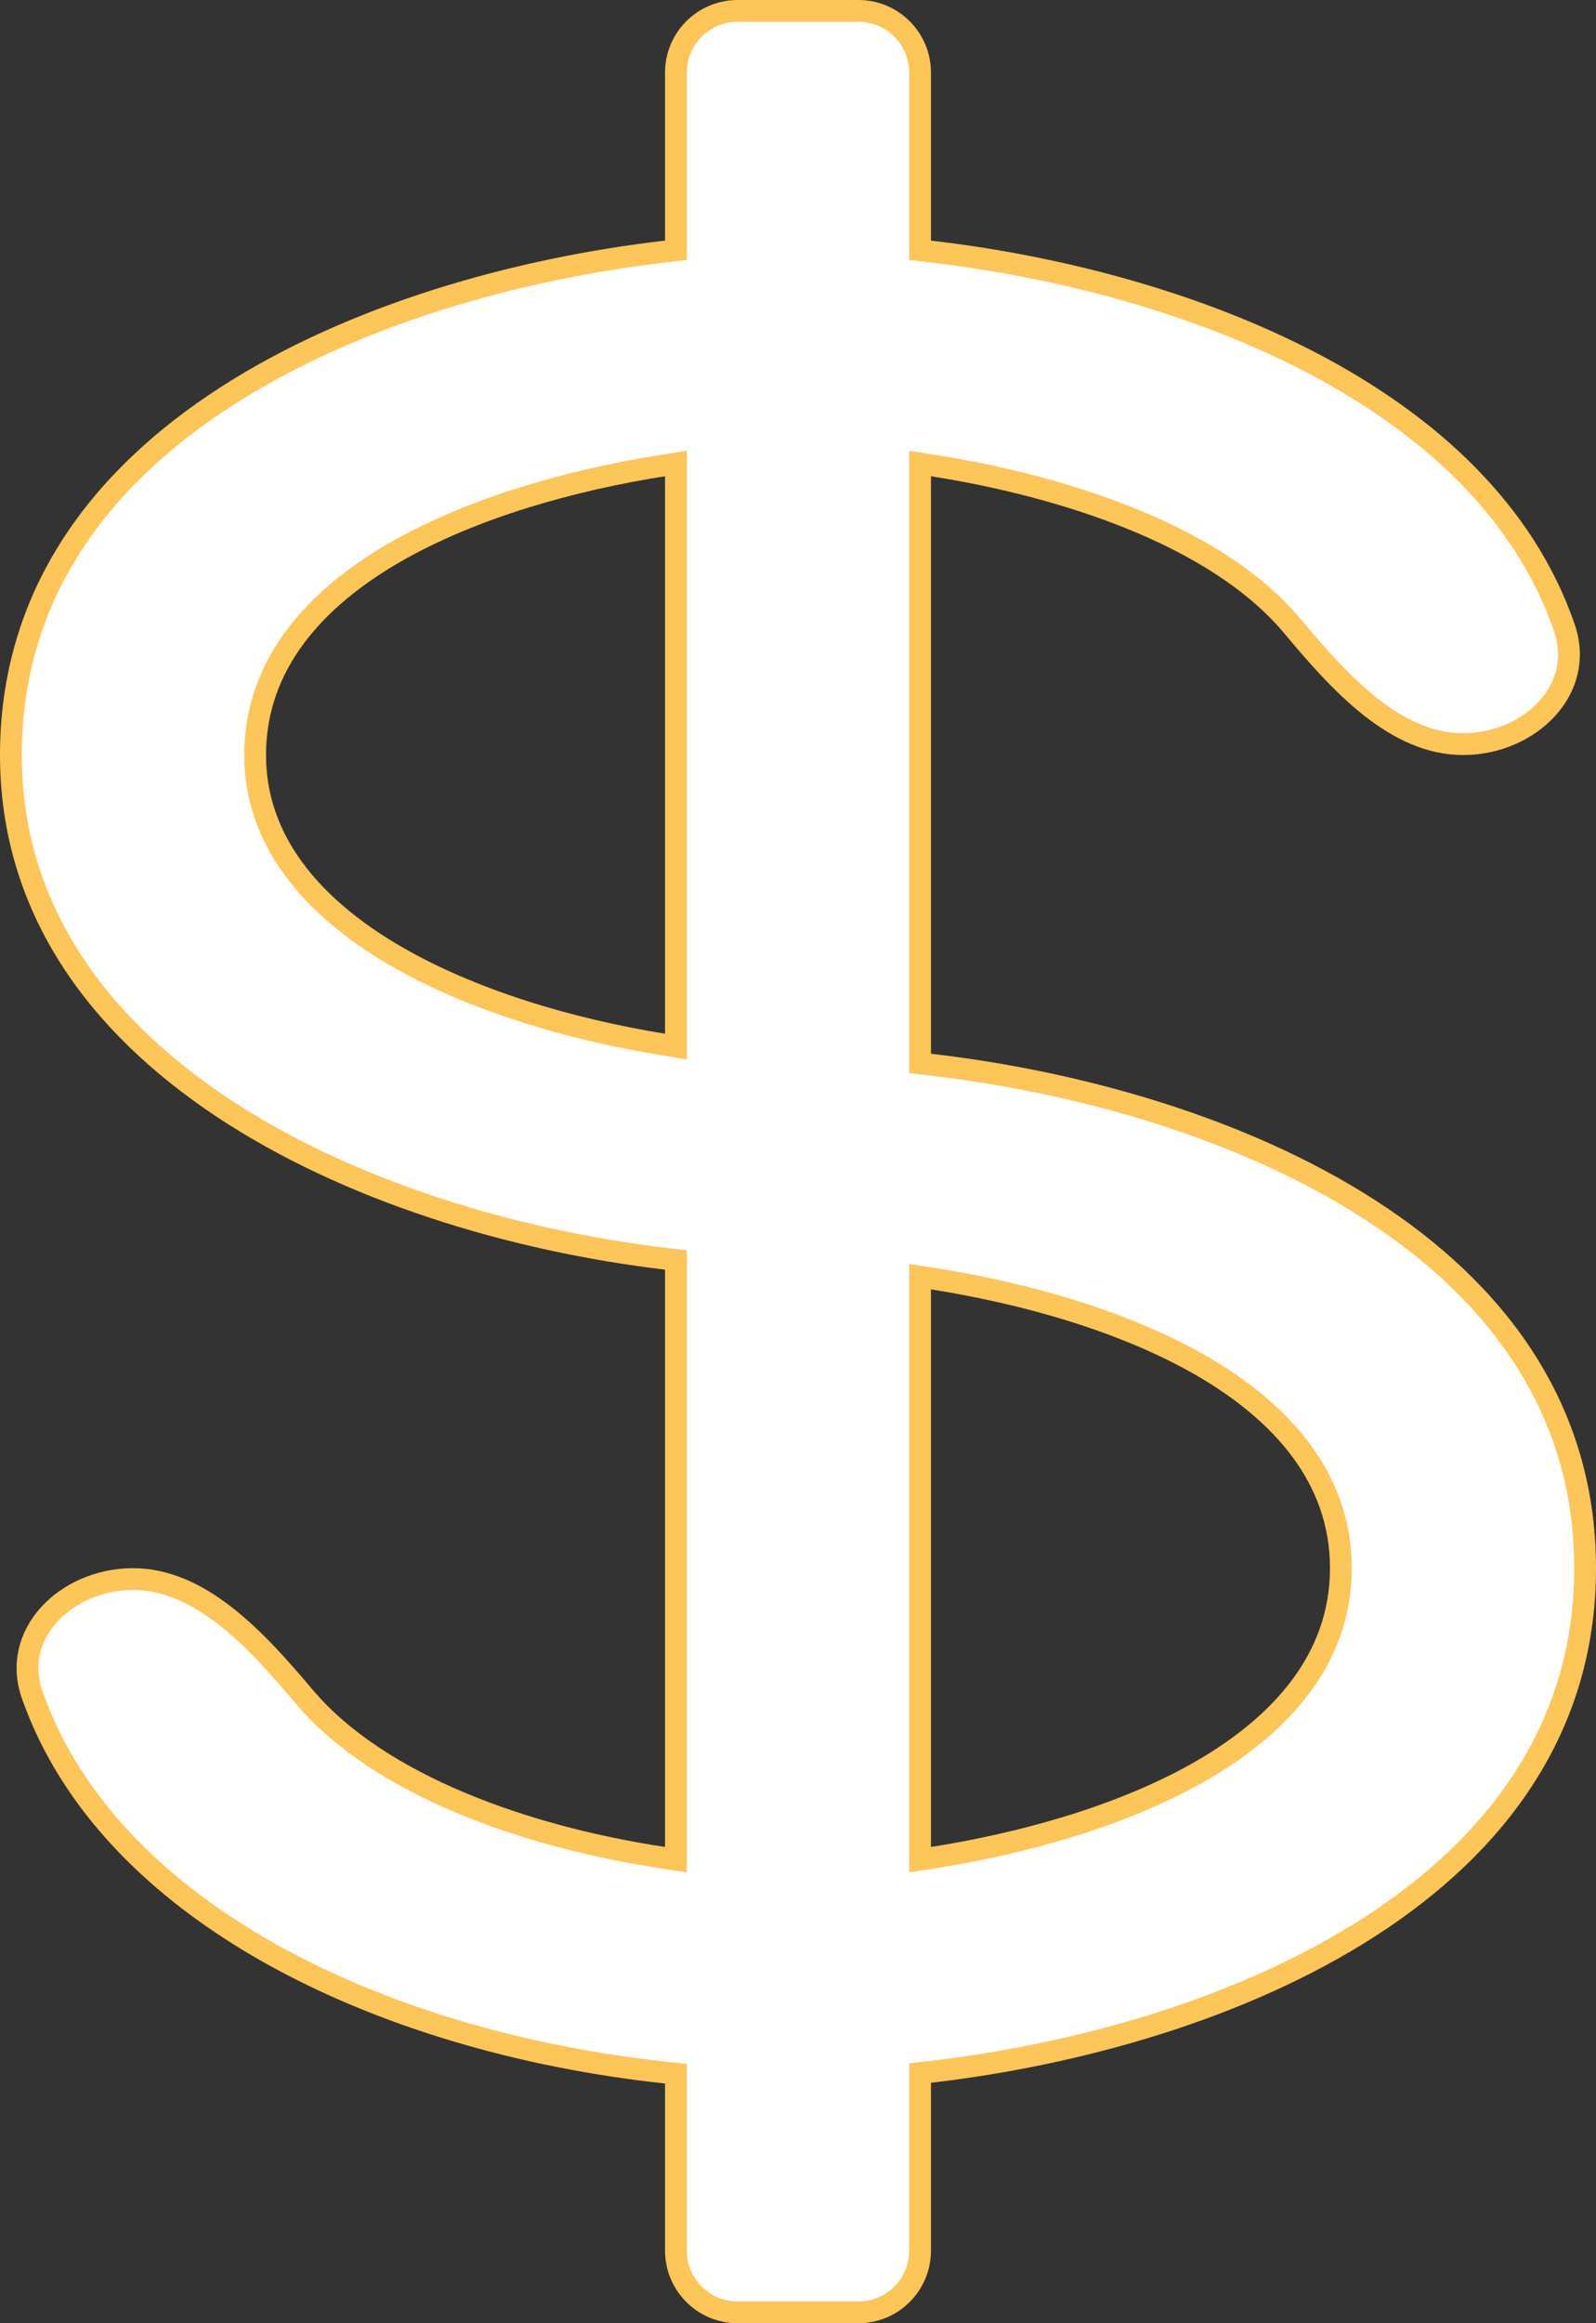 <svg width="22" height="32" viewBox="0 0 22 32" fill="none" xmlns="http://www.w3.org/2000/svg">
<rect x="0" y="0" width="22" height="32" fill="#333333" stroke="none"/>
<path d="M12.683 3.314V3.447L12.816 3.463C14.566 3.665 16.482 4.158 18.097 5.005C19.713 5.853 21.014 7.047 21.564 8.647C21.709 9.068 21.596 9.462 21.329 9.757C21.059 10.055 20.633 10.25 20.167 10.25C19.707 10.25 19.285 10.045 18.89 9.734C18.495 9.421 18.14 9.013 17.815 8.624C17.28 7.986 16.479 7.503 15.598 7.146C14.716 6.788 13.744 6.551 12.857 6.412L12.683 6.385V6.56V14.514V14.647L12.816 14.663C14.86 14.899 17.127 15.531 18.879 16.66C20.628 17.786 21.85 19.396 21.85 21.6C21.85 23.804 20.628 25.415 18.879 26.541C17.127 27.67 14.86 28.302 12.816 28.539L12.683 28.554V28.688V31C12.683 31.469 12.303 31.85 11.833 31.85H10.167C9.697 31.85 9.317 31.469 9.317 31V28.698V28.563L9.183 28.549C7.203 28.336 5.277 27.779 3.716 26.902C2.155 26.024 0.968 24.832 0.445 23.349C0.297 22.93 0.408 22.537 0.674 22.242C0.942 21.945 1.367 21.75 1.833 21.75C2.293 21.75 2.717 21.954 3.114 22.265C3.512 22.577 3.869 22.985 4.196 23.372C4.712 23.983 5.478 24.465 6.345 24.829C7.213 25.194 8.192 25.444 9.144 25.588L9.317 25.614V25.44V17.488V17.355L9.184 17.339C7.061 17.087 4.794 16.403 3.062 15.252C1.332 14.103 0.15 12.499 0.15 10.4C0.15 8.196 1.372 6.586 3.121 5.46C4.873 4.331 7.14 3.699 9.184 3.463L9.317 3.447V3.314V1C9.317 0.531 9.697 0.15 10.167 0.15H11.833C12.303 0.15 12.683 0.531 12.683 1V3.314ZM9.317 6.56V6.385L9.143 6.412C7.915 6.605 6.52 6.985 5.427 7.618C4.336 8.251 3.517 9.156 3.517 10.4C3.517 11.595 4.317 12.493 5.398 13.135C6.48 13.777 7.875 14.182 9.143 14.386L9.317 14.415V14.238V6.56ZM12.683 25.44V25.615L12.857 25.588C14.085 25.395 15.48 25.015 16.573 24.382C17.664 23.749 18.483 22.844 18.483 21.6C18.483 20.356 17.664 19.451 16.573 18.818C15.48 18.185 14.085 17.805 12.857 17.612L12.683 17.585V17.76V25.44Z" fill="white" stroke="#FBC558" stroke-width="0.3"/>
</svg>
